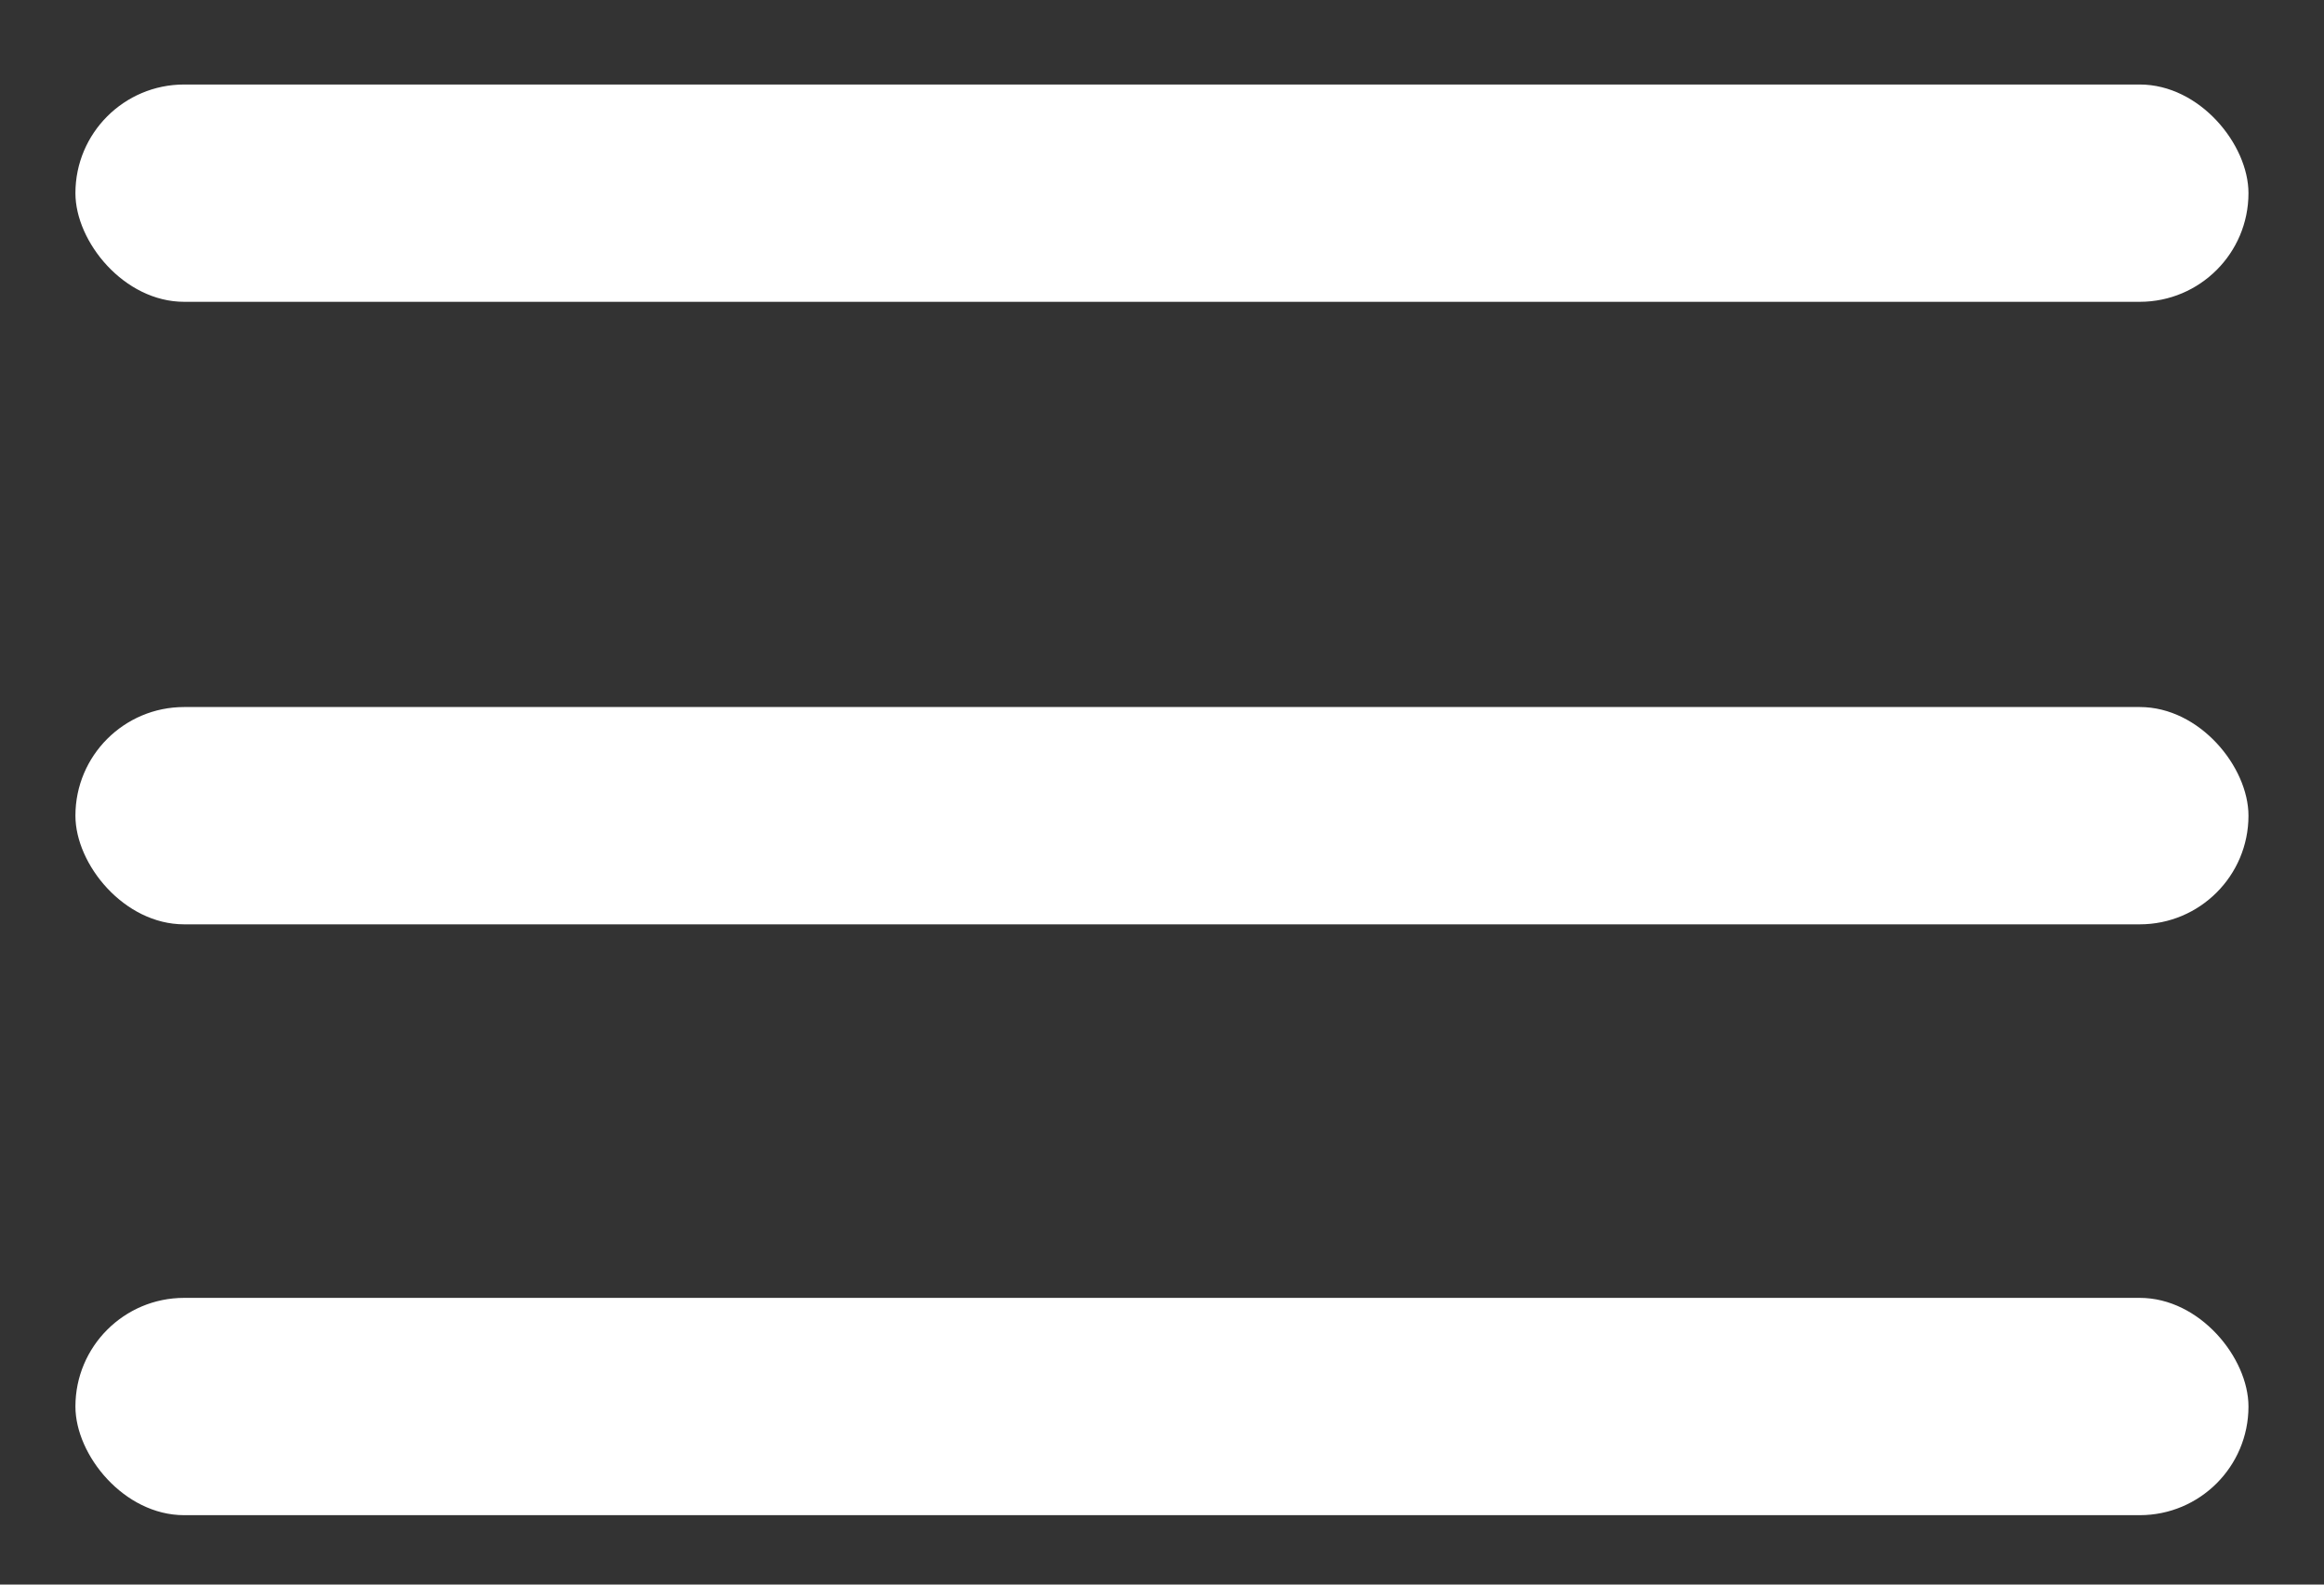 <svg width="22" height="15" viewBox="0 0 22 15" fill="none" xmlns="http://www.w3.org/2000/svg">
<rect x="0" y="0" width="22" height="15" fill="#333333" stroke="none"/>
<rect x="0.714" y="0.8" width="20.571" height="2.057" rx="1.029" fill="white"/>
<rect x="0.714" y="6.693" width="20.571" height="2.057" rx="1.029" fill="white"/>
<rect x="0.714" y="12.286" width="20.571" height="2.057" rx="1.029" fill="white"/>
</svg>
